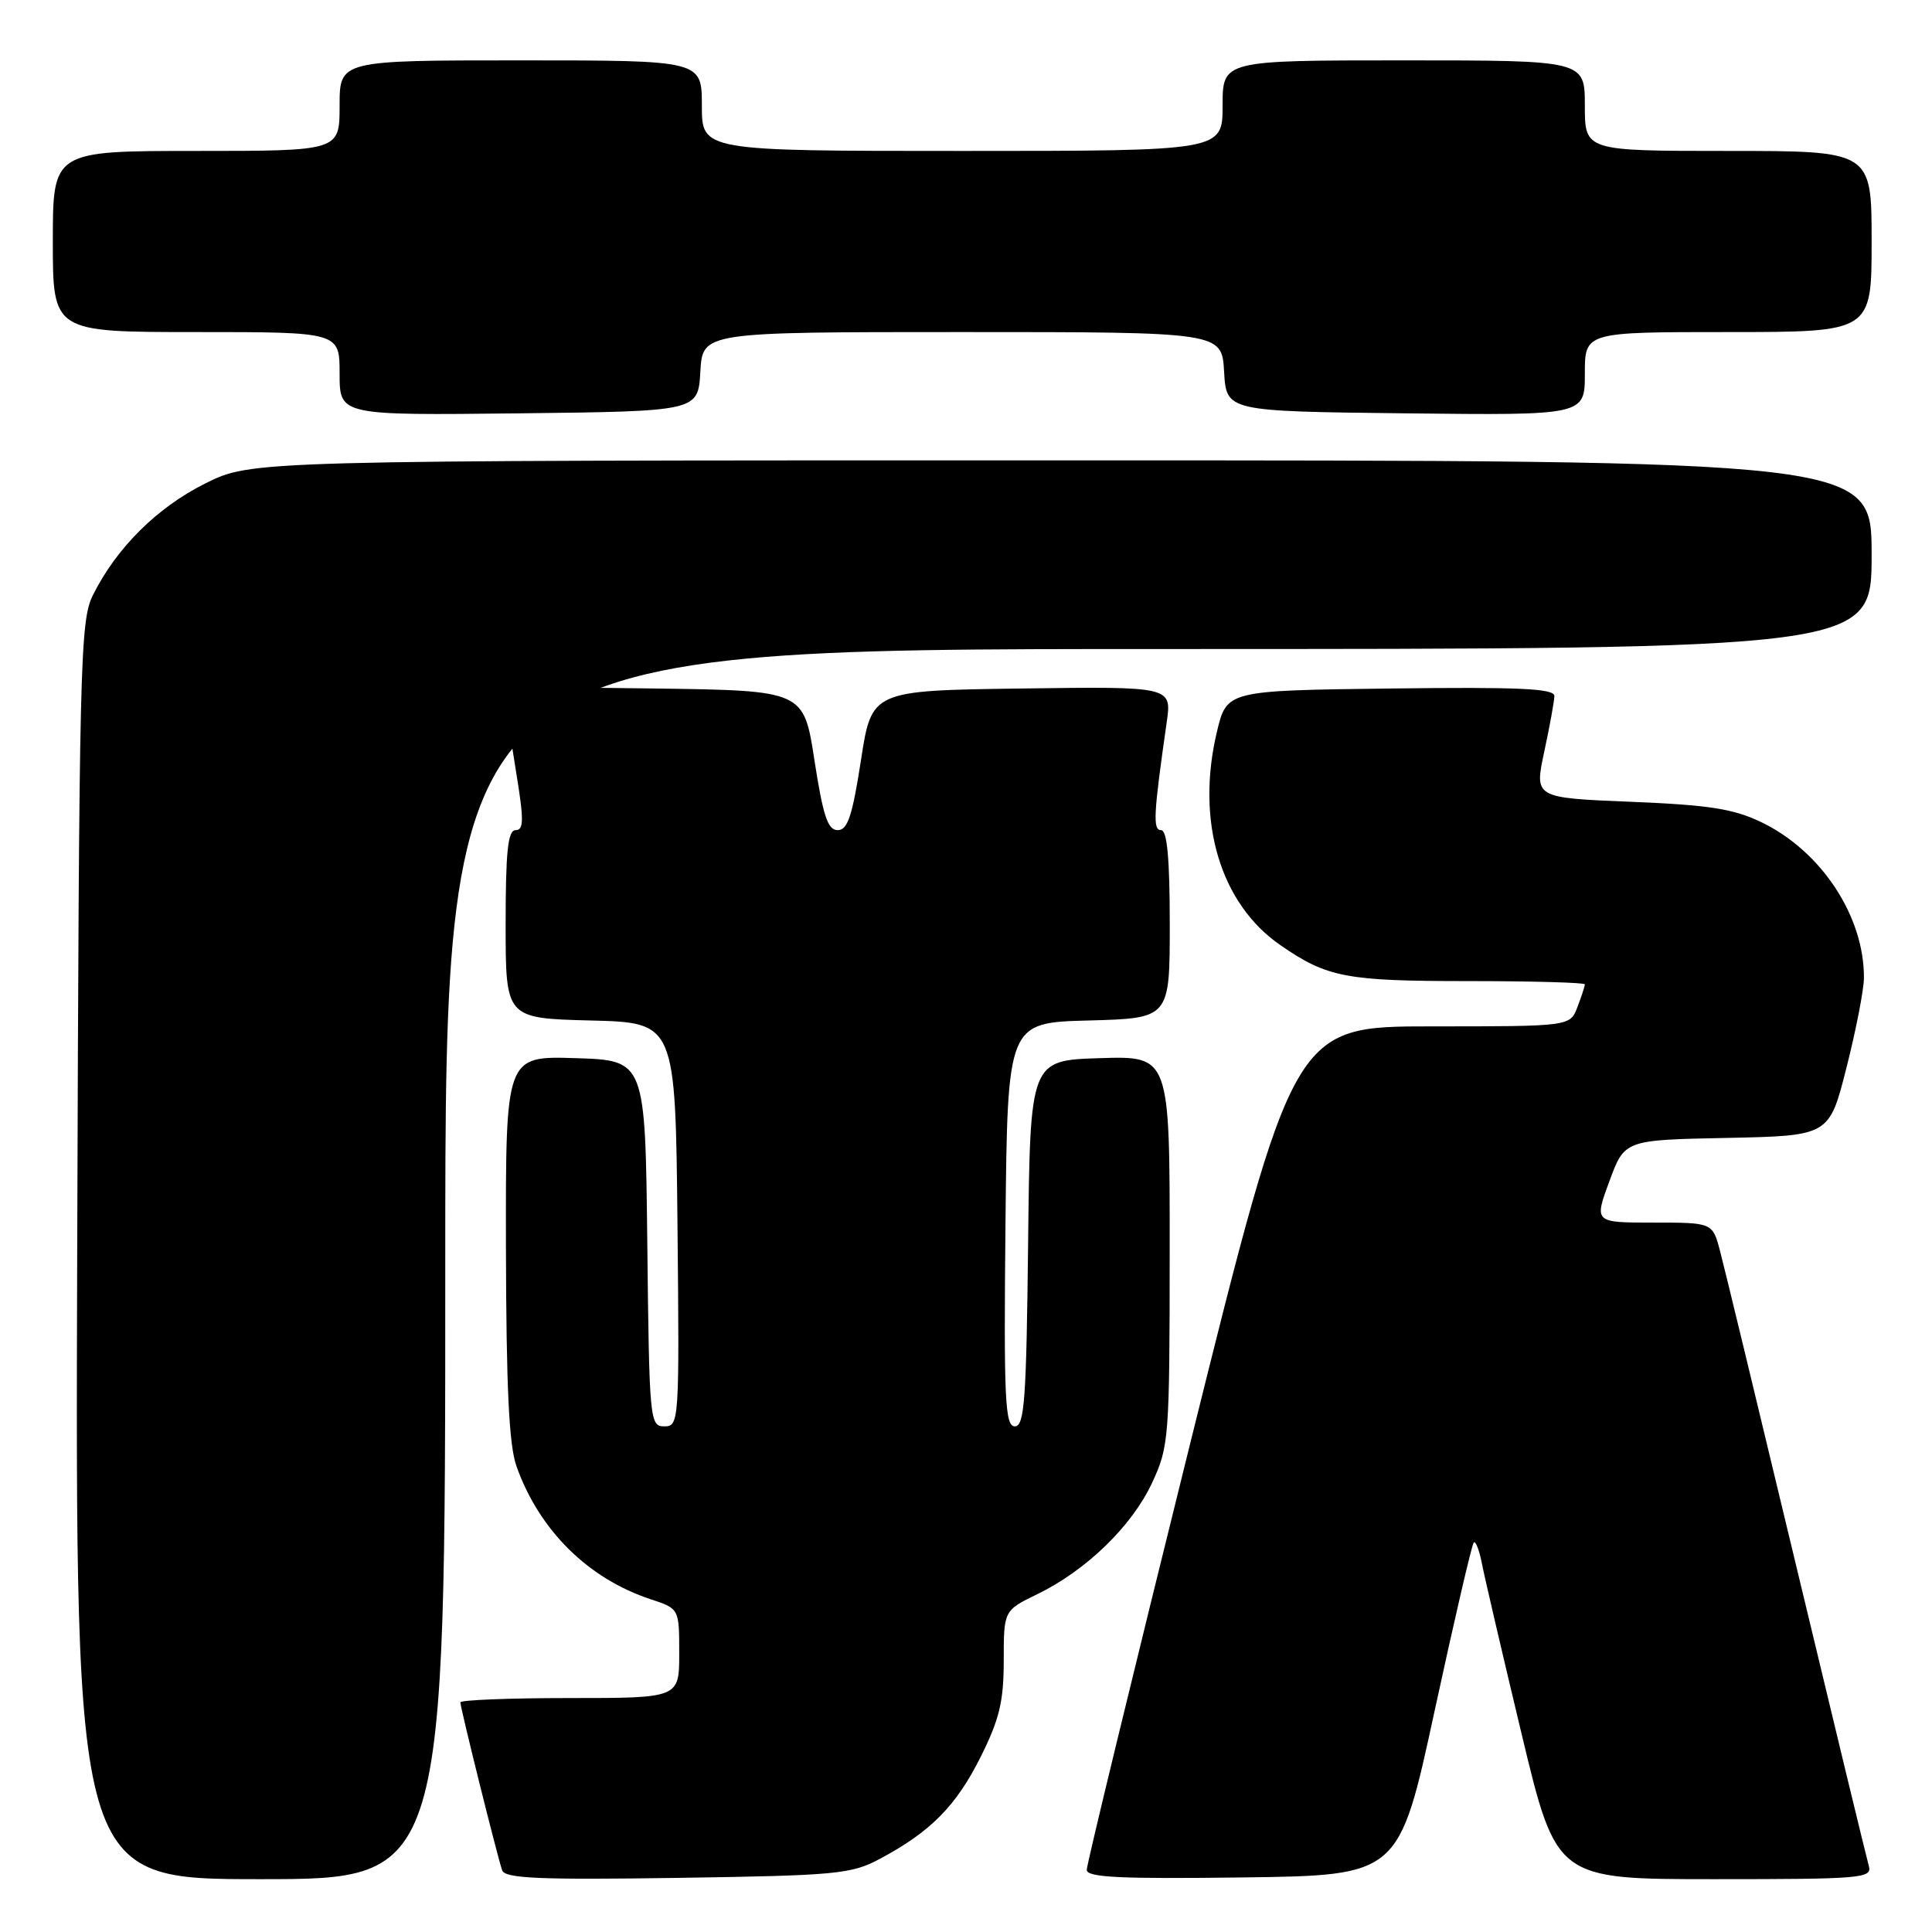 <?xml version="1.0" encoding="UTF-8" standalone="no"?>
<!DOCTYPE svg PUBLIC "-//W3C//DTD SVG 1.1//EN" "http://www.w3.org/Graphics/SVG/1.1/DTD/svg11.dtd" >
<svg xmlns="http://www.w3.org/2000/svg" xmlns:xlink="http://www.w3.org/1999/xlink" version="1.1" viewBox="0 0 256 256">
 <g >
 <path fill="currentColor"
d=" M 59.00 167.50 C 59.00 86.00 59.00 86.00 153.50 86.00 C 248.00 86.00 248.00 86.00 248.00 73.50 C 248.00 61.00 248.00 61.00 140.66 61.00 C 33.32 61.00 33.32 61.00 27.18 64.07 C 20.80 67.26 15.43 72.60 12.31 78.86 C 10.61 82.27 10.48 87.66 10.23 165.75 C 9.97 249.00 9.97 249.00 34.48 249.00 C 59.00 249.00 59.00 249.00 59.00 167.50 Z  M 116.62 246.29 C 123.31 242.72 126.70 239.29 129.94 232.80 C 132.43 227.82 133.00 225.45 133.00 220.04 C 133.00 213.40 133.00 213.40 137.46 211.23 C 143.94 208.08 149.97 202.23 152.65 196.50 C 154.90 191.67 154.98 190.62 154.99 165.71 C 155.00 139.92 155.00 139.92 145.75 140.21 C 136.50 140.50 136.50 140.50 136.23 164.75 C 136.00 185.51 135.75 189.00 134.47 189.00 C 133.17 189.00 133.00 185.47 133.23 162.25 C 133.50 135.50 133.50 135.50 144.25 135.22 C 155.00 134.93 155.00 134.93 155.00 122.47 C 155.00 113.81 154.65 110.00 153.86 110.00 C 152.73 110.00 152.84 107.96 154.59 95.73 C 155.28 90.96 155.28 90.96 135.39 91.23 C 115.50 91.50 115.50 91.50 114.08 100.75 C 112.94 108.11 112.32 110.00 111.00 110.00 C 109.68 110.00 109.06 108.11 107.92 100.75 C 106.50 91.50 106.50 91.50 86.75 91.23 C 68.40 90.98 67.00 91.08 67.05 92.73 C 67.08 93.70 67.68 97.99 68.38 102.25 C 69.43 108.65 69.42 110.00 68.32 110.00 C 67.30 110.00 67.00 112.79 67.00 122.47 C 67.00 134.93 67.00 134.93 78.25 135.22 C 89.50 135.50 89.50 135.50 89.77 162.25 C 90.03 188.42 89.99 189.00 88.03 189.00 C 86.10 189.00 86.03 188.24 85.77 164.75 C 85.50 140.50 85.50 140.50 76.25 140.21 C 67.00 139.92 67.00 139.92 67.04 165.21 C 67.08 183.87 67.44 191.50 68.44 194.30 C 71.47 202.79 77.93 209.18 86.25 211.92 C 90.00 213.16 90.00 213.16 90.00 219.08 C 90.00 225.00 90.00 225.00 75.50 225.00 C 67.53 225.00 61.00 225.26 61.00 225.57 C 61.00 226.29 65.91 246.04 66.54 247.83 C 66.91 248.90 71.47 249.10 89.75 248.83 C 110.91 248.51 112.79 248.34 116.62 246.29 Z  M 190.10 226.67 C 192.70 214.67 195.03 204.64 195.28 204.39 C 195.53 204.14 196.02 205.41 196.37 207.22 C 196.72 209.02 199.08 219.16 201.62 229.75 C 206.23 249.00 206.23 249.00 227.18 249.00 C 246.66 249.00 248.10 248.88 247.63 247.25 C 247.35 246.29 243.02 228.40 238.01 207.50 C 233.00 186.60 228.46 167.81 227.91 165.75 C 226.92 162.00 226.92 162.00 219.08 162.00 C 211.23 162.00 211.23 162.00 213.25 156.53 C 215.26 151.05 215.26 151.05 228.82 150.78 C 242.38 150.50 242.38 150.50 244.66 141.50 C 245.92 136.55 246.96 131.20 246.98 129.62 C 247.05 121.47 241.37 112.81 233.44 108.97 C 229.72 107.17 226.52 106.67 216.09 106.24 C 203.31 105.72 203.31 105.72 204.62 99.61 C 205.34 96.25 205.95 92.93 205.96 92.23 C 205.99 91.23 201.32 91.02 184.27 91.23 C 162.55 91.50 162.55 91.50 161.24 97.00 C 158.43 108.83 161.69 119.76 169.69 125.26 C 175.88 129.53 178.36 130.00 194.57 130.00 C 203.05 130.00 210.00 130.20 210.00 130.43 C 210.00 130.67 209.56 132.02 209.02 133.43 C 208.05 136.00 208.05 136.00 189.74 136.00 C 171.44 136.00 171.44 136.00 157.71 191.25 C 150.17 221.64 143.99 247.07 144.00 247.77 C 144.00 248.77 148.49 248.98 164.69 248.77 C 185.38 248.50 185.38 248.50 190.10 226.67 Z  M 92.80 49.25 C 93.10 44.00 93.10 44.00 127.50 44.00 C 161.90 44.00 161.90 44.00 162.20 49.25 C 162.50 54.50 162.50 54.50 186.25 54.77 C 210.00 55.04 210.00 55.04 210.00 49.52 C 210.00 44.00 210.00 44.00 229.00 44.00 C 248.00 44.00 248.00 44.00 248.00 32.00 C 248.00 20.00 248.00 20.00 229.00 20.00 C 210.00 20.00 210.00 20.00 210.00 14.00 C 210.00 8.00 210.00 8.00 186.00 8.00 C 162.00 8.00 162.00 8.00 162.00 14.00 C 162.00 20.00 162.00 20.00 127.50 20.00 C 93.00 20.00 93.00 20.00 93.00 14.00 C 93.00 8.00 93.00 8.00 69.00 8.00 C 45.00 8.00 45.00 8.00 45.00 14.00 C 45.00 20.00 45.00 20.00 26.00 20.00 C 7.00 20.00 7.00 20.00 7.00 32.00 C 7.00 44.00 7.00 44.00 26.00 44.00 C 45.00 44.00 45.00 44.00 45.00 49.52 C 45.00 55.04 45.00 55.04 68.75 54.77 C 92.50 54.50 92.50 54.50 92.80 49.25 Z "/>
</g>
</svg>